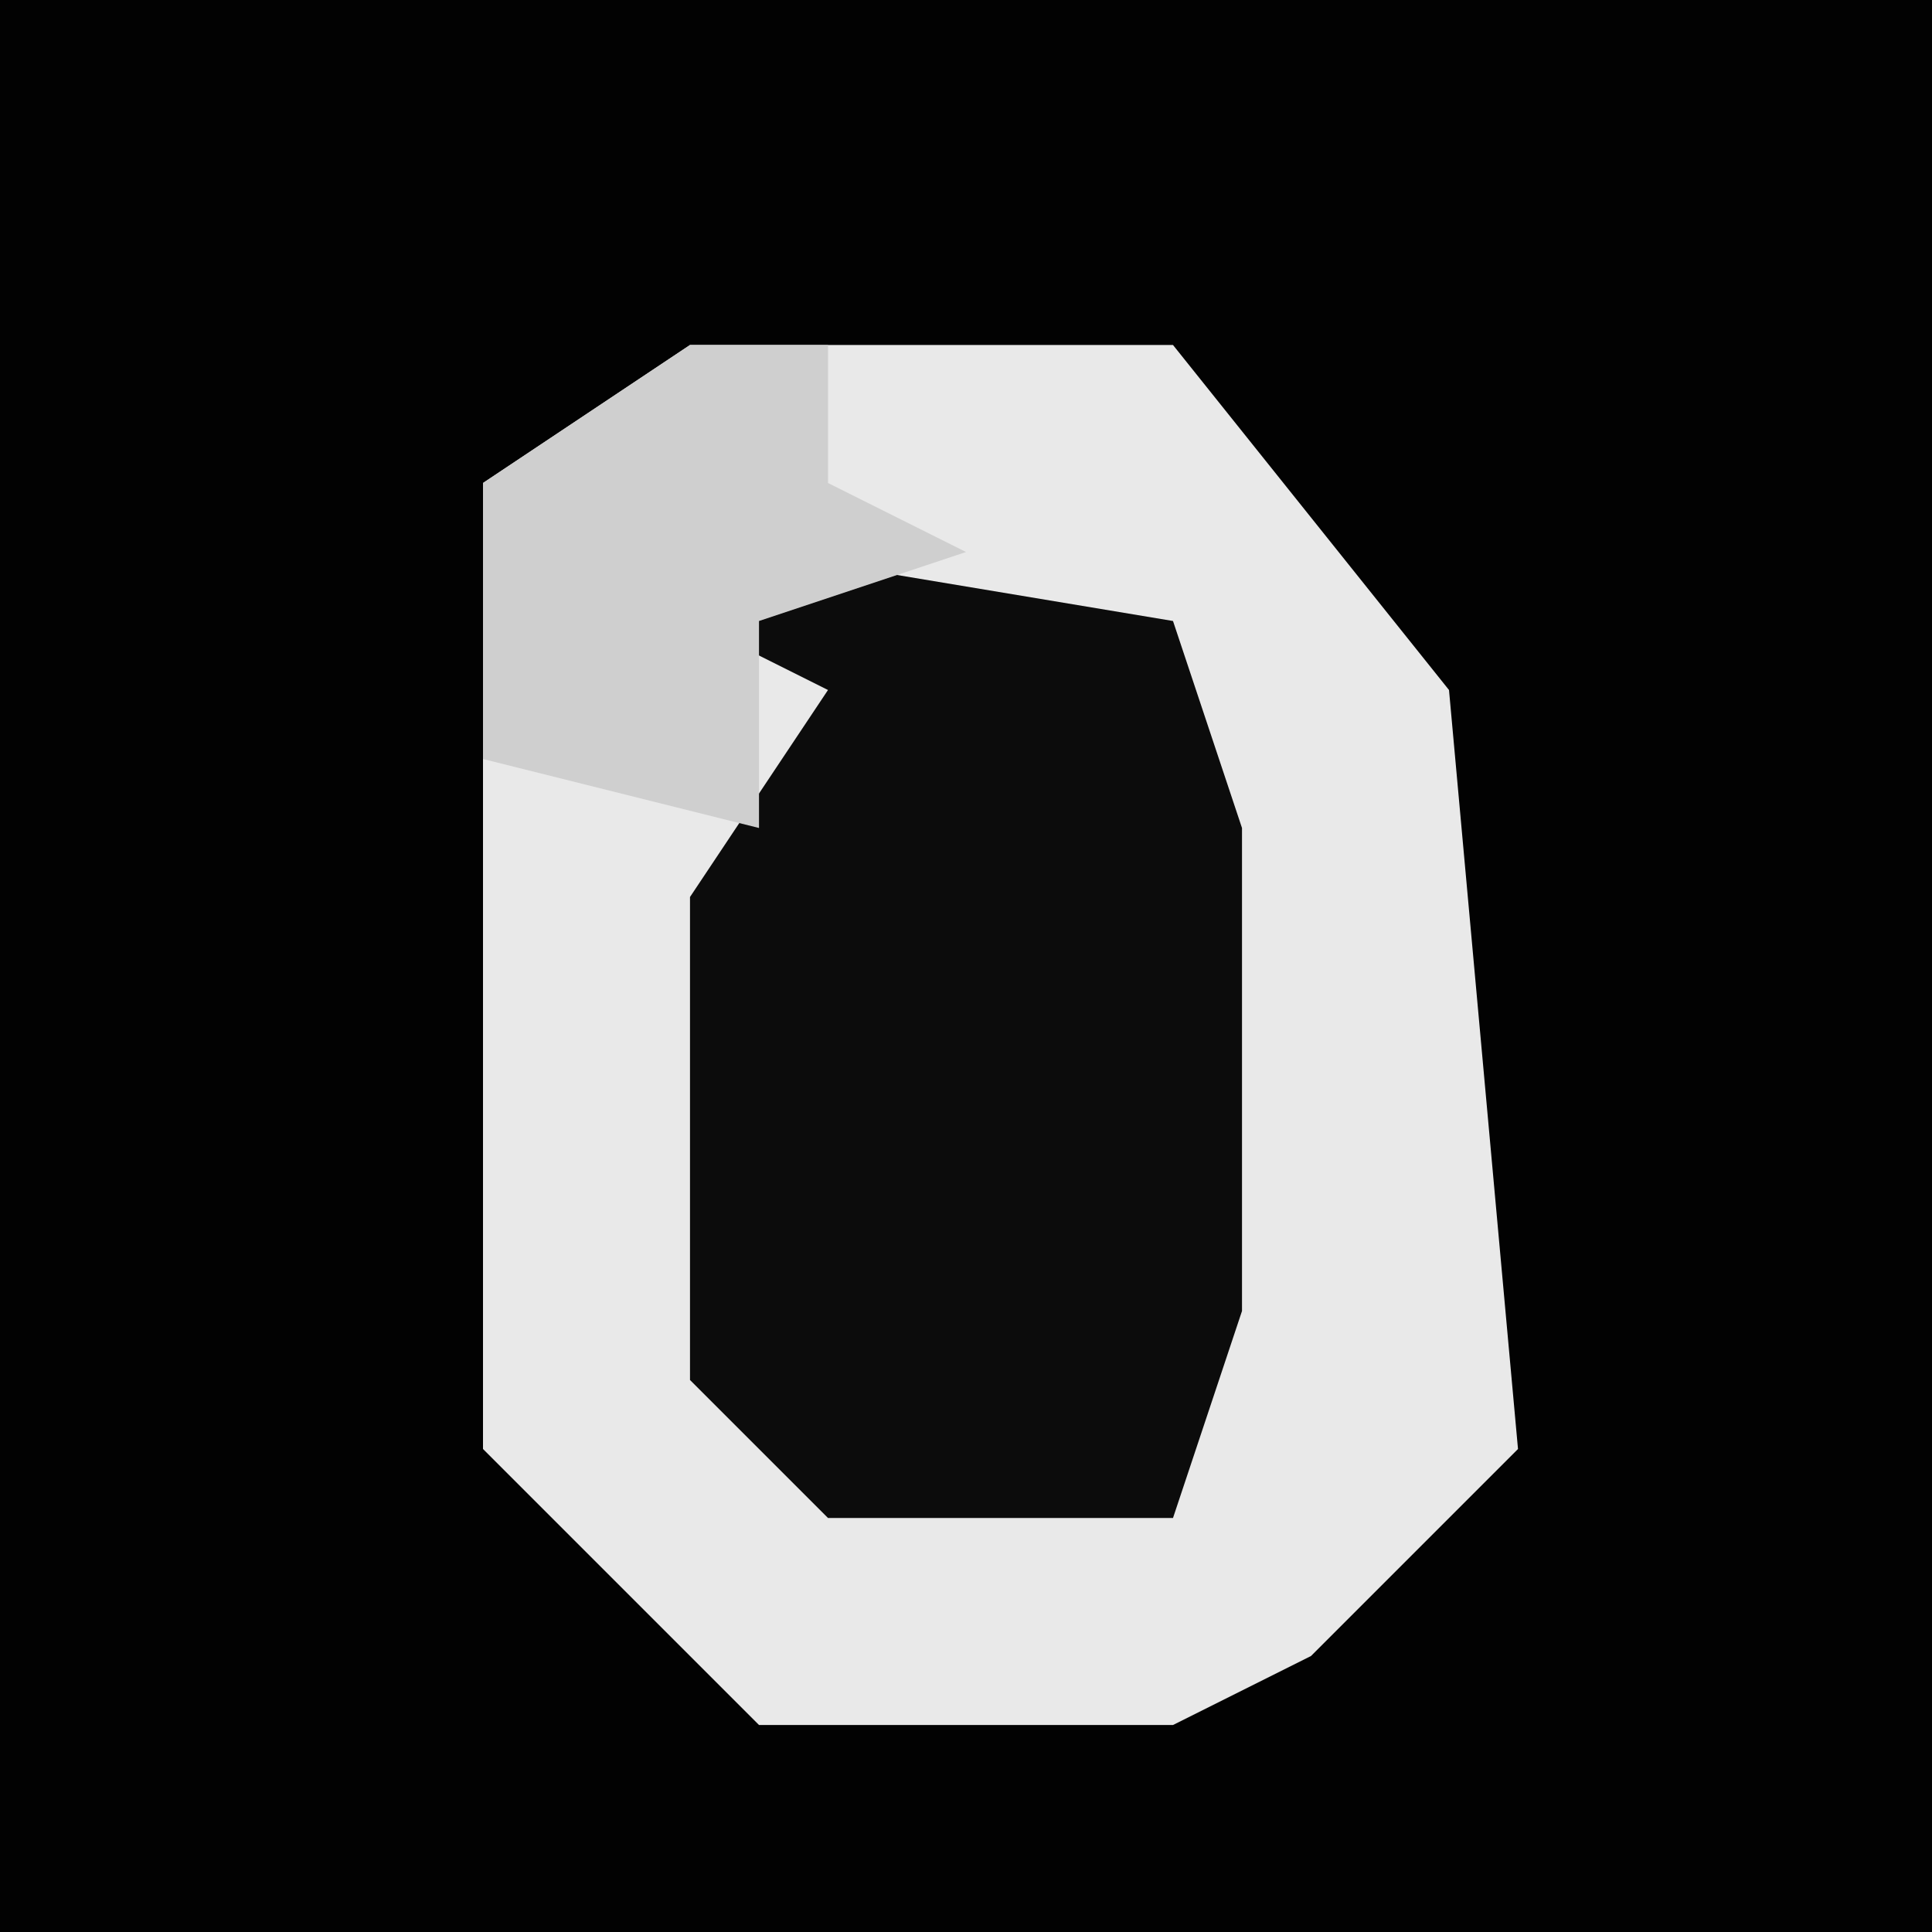 <?xml version="1.0" encoding="UTF-8"?>
<svg version="1.1" xmlns="http://www.w3.org/2000/svg" width="28" height="28">
<path d="M0,0 L28,0 L28,28 L0,28 Z " fill="#020202" transform="translate(0,0)"/>
<path d="M0,0 L7,0 L11,5 L12,16 L9,19 L7,20 L1,20 L-3,16 L-3,6 L-3,2 Z " fill="#E9E9E9" transform="translate(10,5)"/>
<path d="M0,0 L6,1 L7,4 L7,11 L6,14 L1,14 L-1,12 L-1,5 L1,2 L-1,1 Z " fill="#0C0C0C" transform="translate(11,8)"/>
<path d="M0,0 L2,0 L2,2 L4,3 L1,4 L1,7 L-3,6 L-3,2 Z " fill="#CFCFCF" transform="translate(10,5)"/>
</svg>
